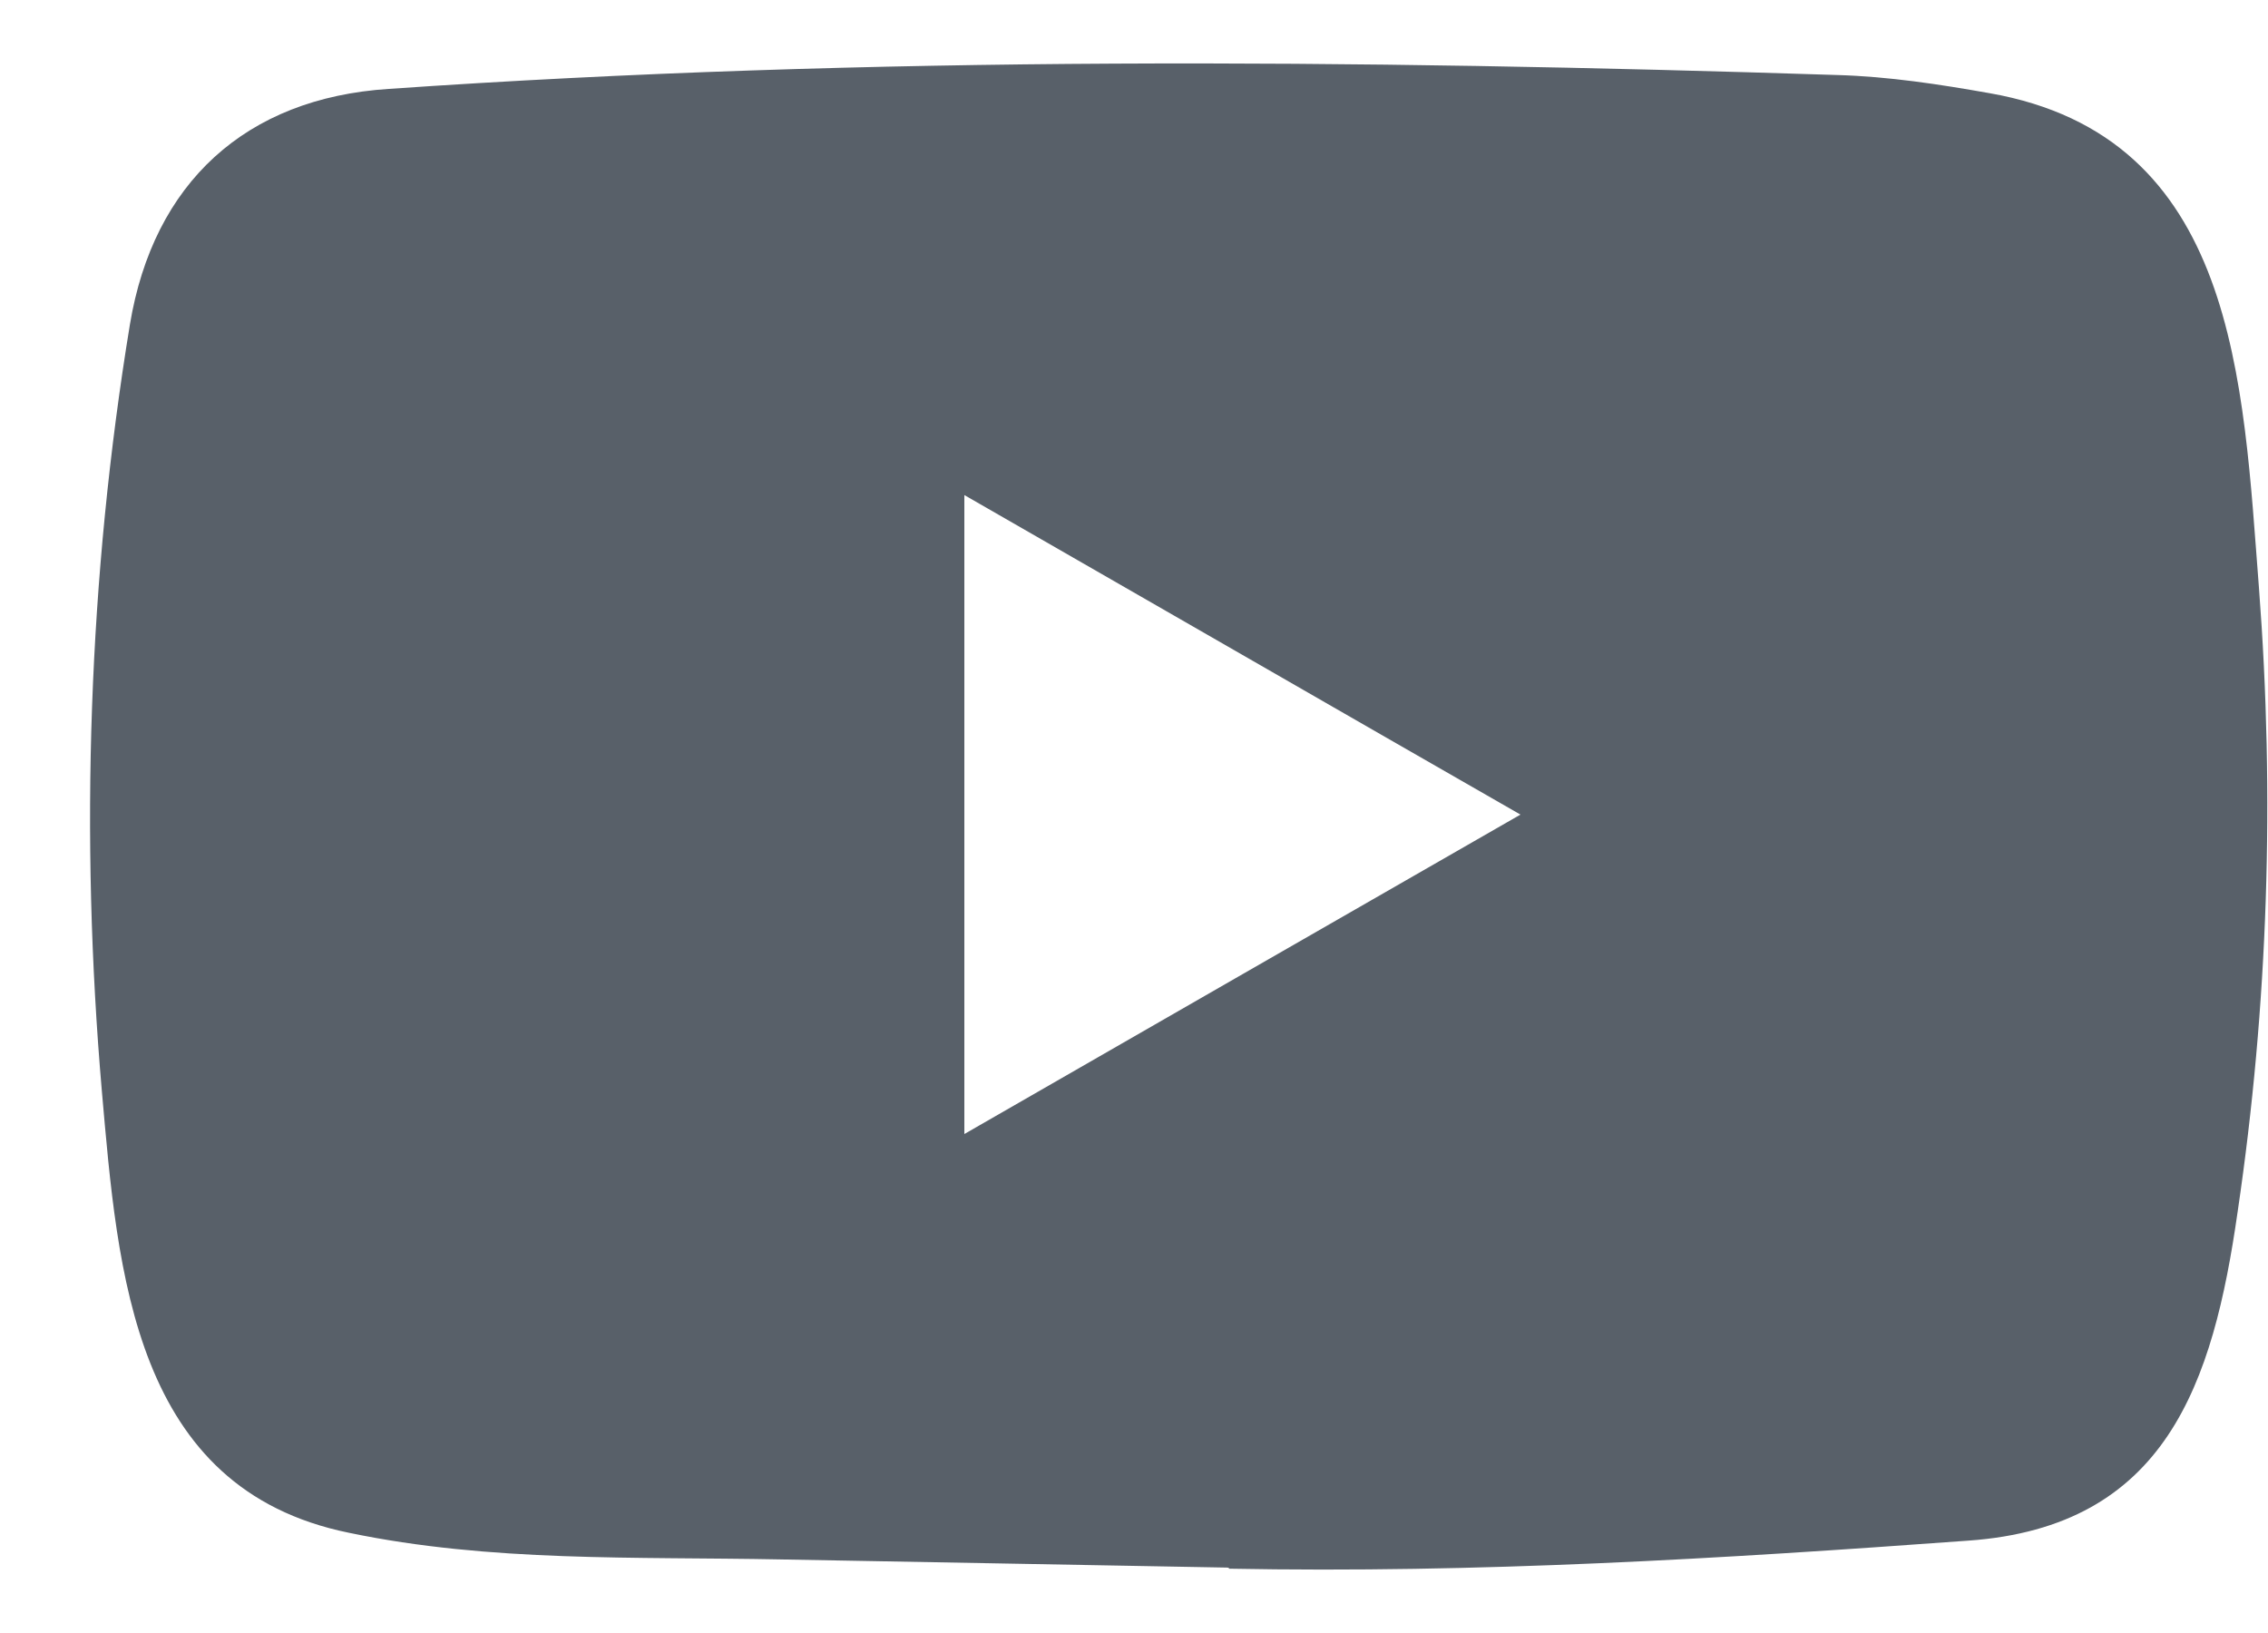 <svg width="25" height="18" viewBox="0 0 25 18" fill="none" xmlns="http://www.w3.org/2000/svg">
<path d="M13.524 17.279L8.6 17.189C7.006 17.158 5.408 17.221 3.845 16.895C1.467 16.41 1.299 14.028 1.123 12.03C0.88 9.222 0.974 6.362 1.432 3.577C1.691 2.014 2.709 1.082 4.284 0.98C9.599 0.612 14.95 0.656 20.254 0.827C20.814 0.843 21.378 0.929 21.93 1.027C24.657 1.505 24.723 4.204 24.9 6.476C25.076 8.772 25.002 11.079 24.665 13.359C24.395 15.246 23.878 16.829 21.695 16.982C18.961 17.182 16.29 17.343 13.548 17.291C13.548 17.279 13.532 17.279 13.524 17.279ZM10.63 12.5C12.69 11.317 14.711 10.154 16.76 8.979C14.695 7.796 12.678 6.632 10.63 5.457V12.5Z" fill="#586069"/>
</svg>
